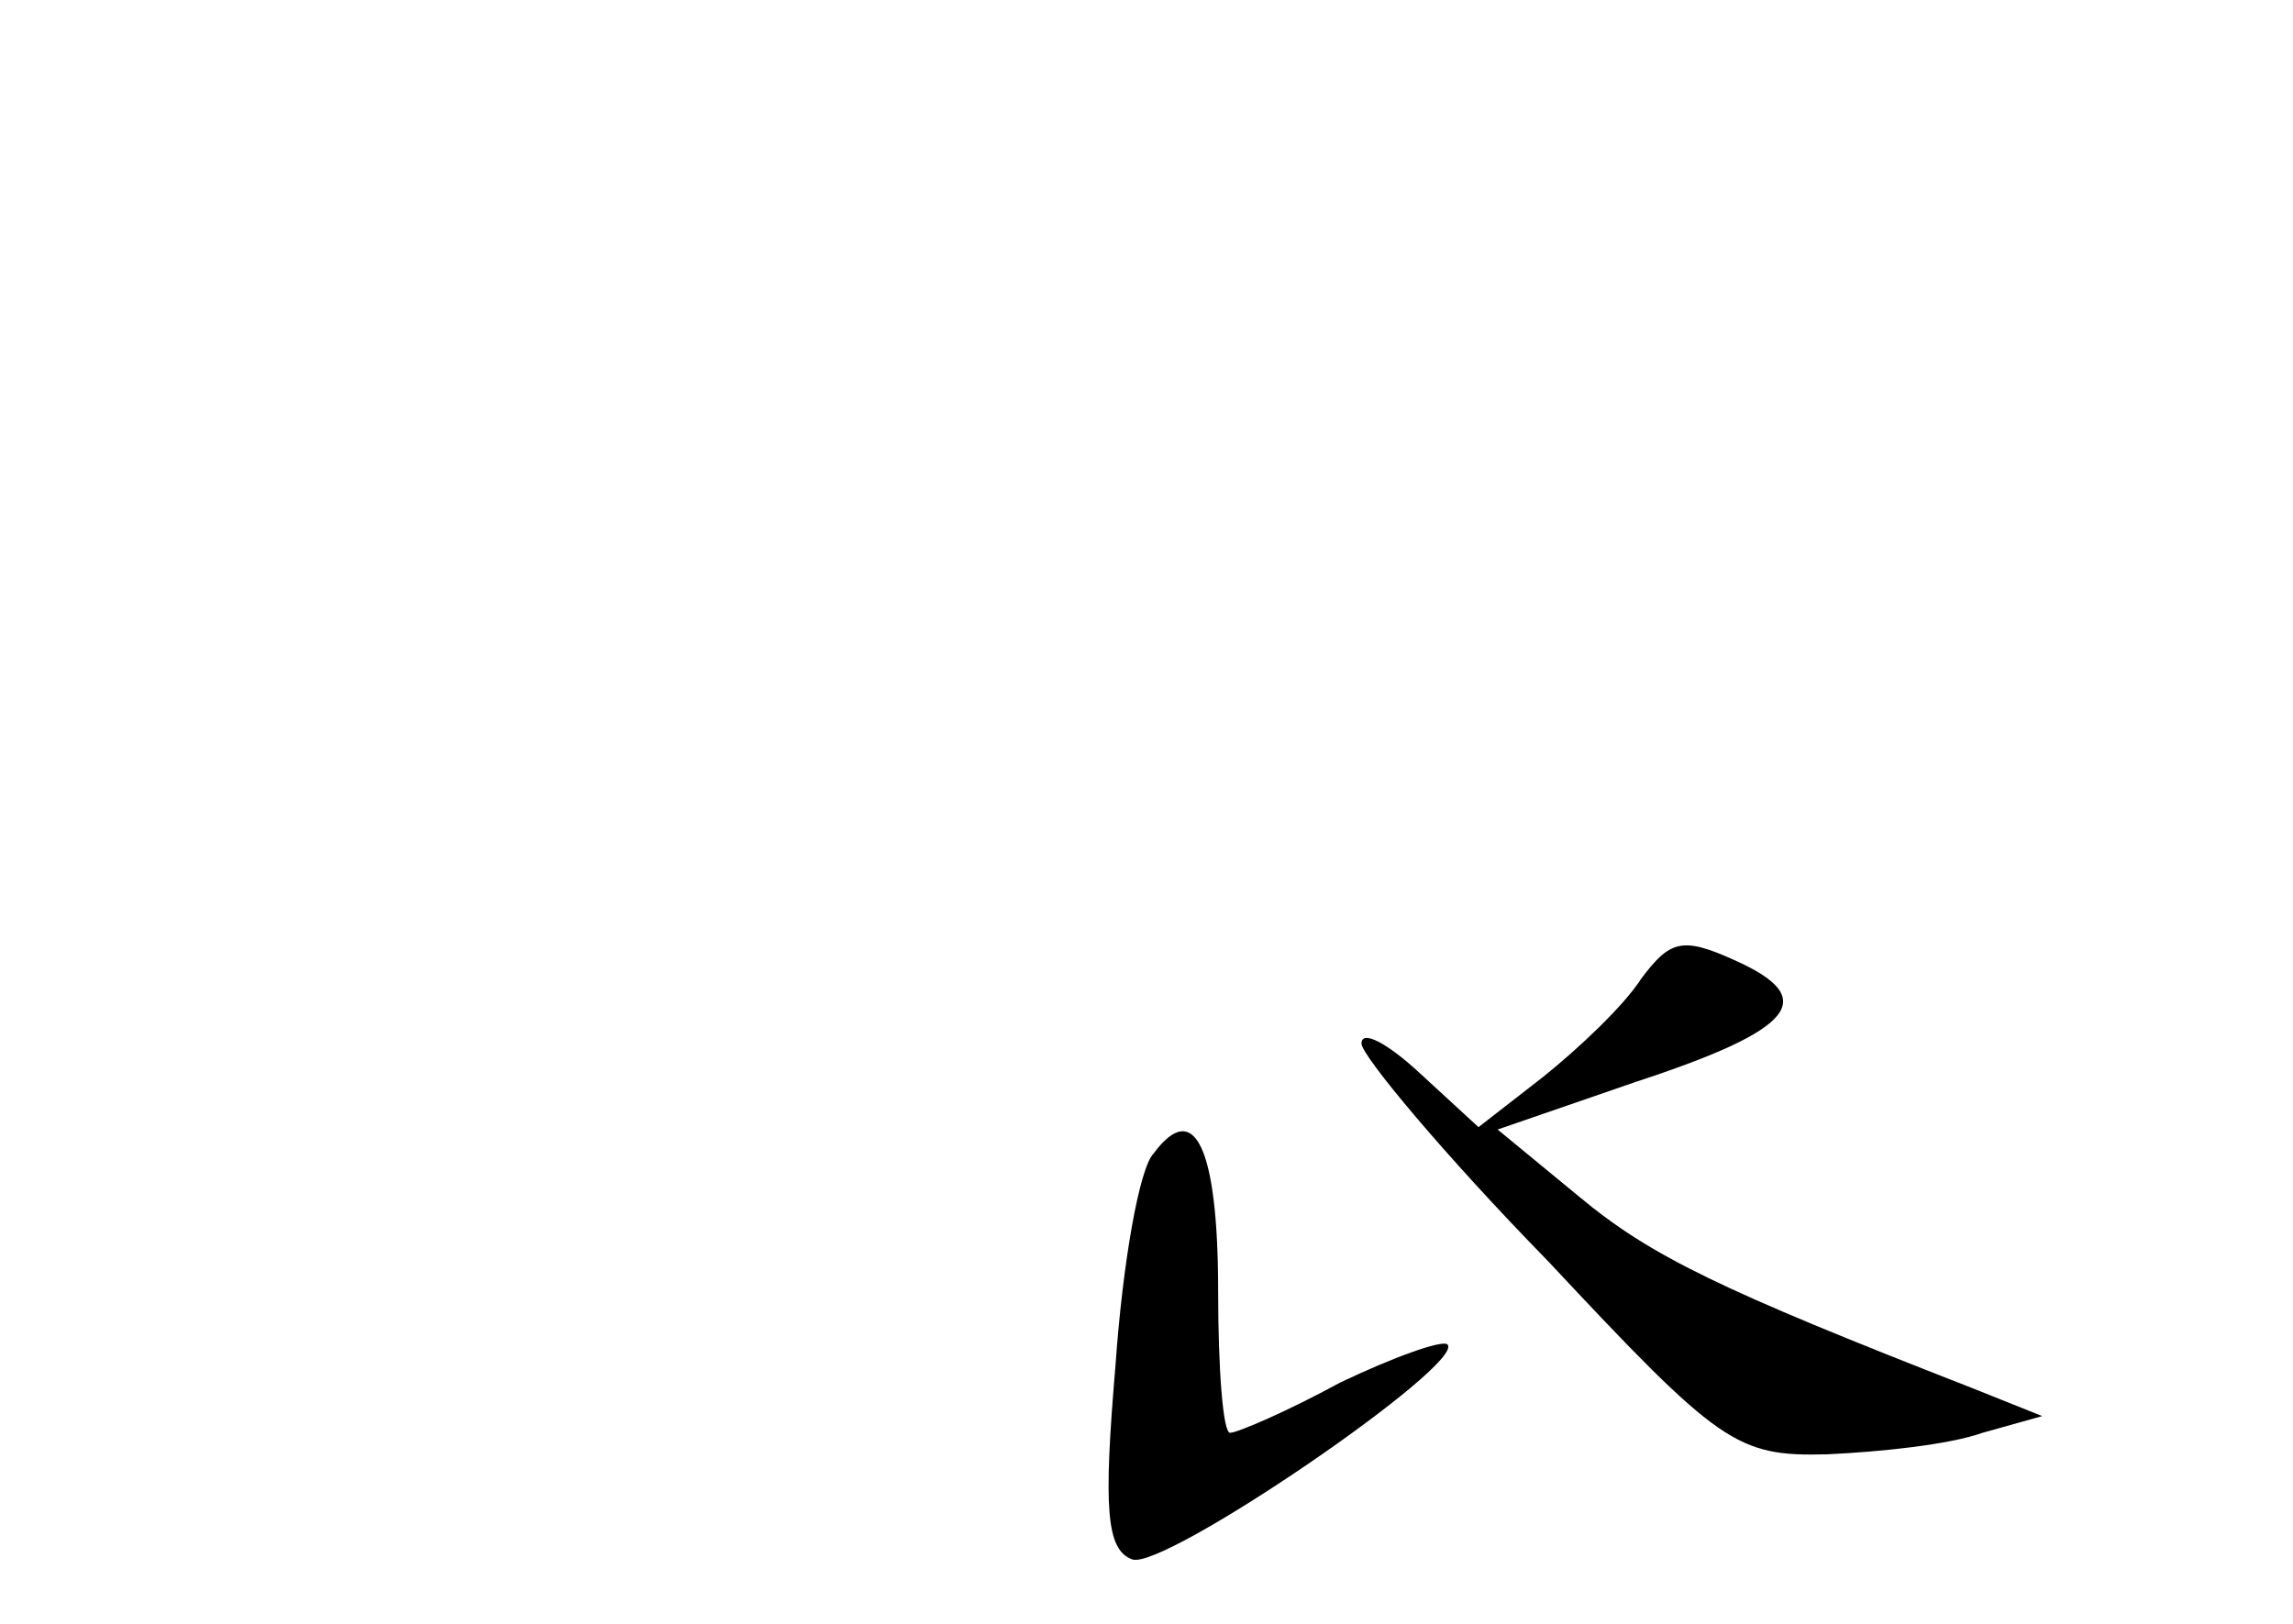 <?xml version="1.0" standalone="no"?>
<!DOCTYPE svg PUBLIC "-//W3C//DTD SVG 20010904//EN"
 "http://www.w3.org/TR/2001/REC-SVG-20010904/DTD/svg10.dtd">
<svg version="1.0" xmlns="http://www.w3.org/2000/svg"
 width="96pt" height="68pt" viewBox="0 0 96 68"
 preserveAspectRatio="xMidYMid meet">
<g transform="translate(0,68) scale(0.1,-0.1)"
fill="#000000" stroke="none">
<path d="M687 270 c-7 -11 -26 -29 -41 -41 l-27 -21 -25 23 c-13 12 -24 18
-24 12 0 -5 35 -47 78 -91 72 -77 79 -82 117 -81 22 1 51 4 65 9 l25 7 -30 12
c-105 41 -134 55 -164 80 l-34 28 58 20 c67 22 77 35 41 51 -22 10 -27 8 -39
-8z"/>
<path d="M483 197 c-6 -6 -13 -46 -16 -89 -5 -59 -4 -77 7 -81 13 -5 140 82
132 90 -2 2 -22 -5 -45 -16 -22 -12 -43 -21 -46 -21 -3 0 -5 27 -5 59 0 61
-10 81 -27 58z"/>
</g>
</svg>

